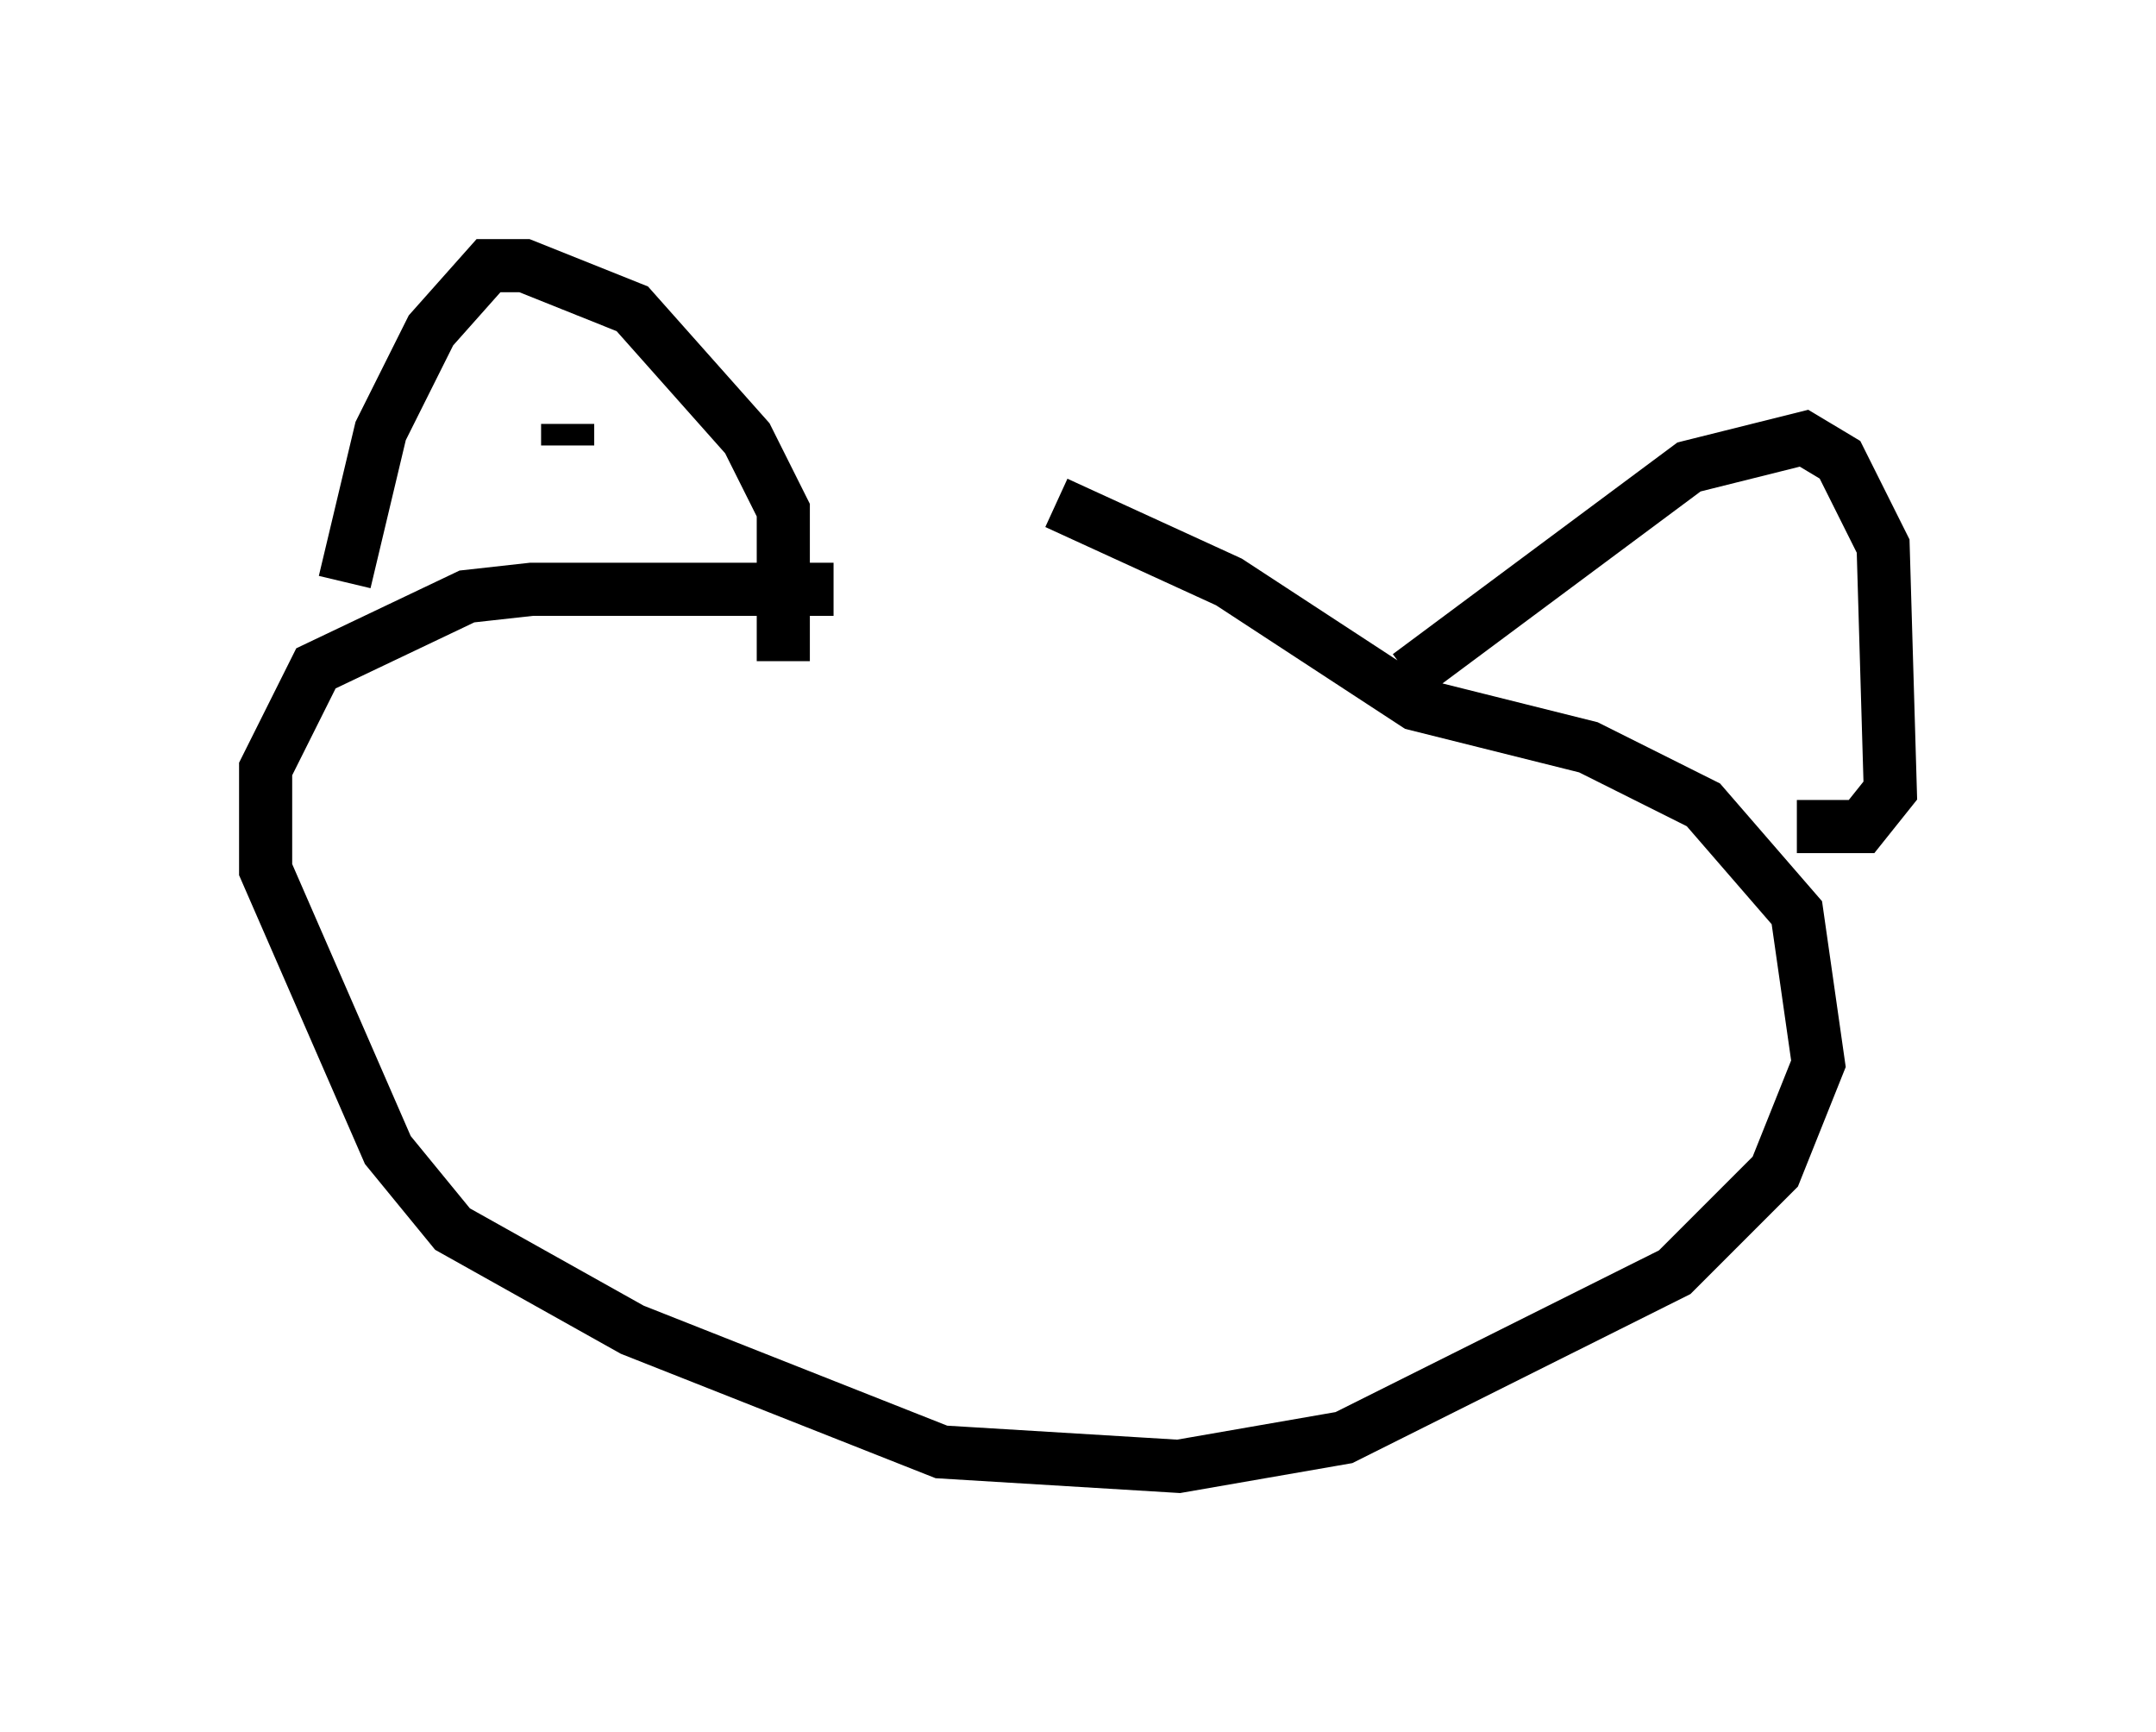 <?xml version="1.0" encoding="utf-8" ?>
<svg baseProfile="full" height="32.598" version="1.1" width="40.582" xmlns="http://www.w3.org/2000/svg" xmlns:ev="http://www.w3.org/2001/xml-events" xmlns:xlink="http://www.w3.org/1999/xlink"><defs /><rect fill="white" height="32.598" width="40.582" x="0" y="0" /><path d="M19.479, 11.631 m-3.789, -0.541 l-5.683, 0.0 -1.218, 0.135 l-2.842, 1.353 -0.947, 1.894 l0.0, 1.894 2.3, 5.277 l1.218, 1.488 3.383, 1.894 l5.819, 2.3 4.465, 0.271 l3.112, -0.541 6.225, -3.112 l1.894, -1.894 0.812, -2.03 l-0.406, -2.842 -1.759, -2.03 l-2.165, -1.083 -3.248, -0.812 l-3.518, -2.3 -3.248, -1.488 m6.631, 3.248 l5.277, -3.924 2.165, -0.541 l0.677, 0.406 0.812, 1.624 l0.135, 4.601 -0.541, 0.677 l-1.218, 0.0 m-27.334, -4.601 l0.677, -2.842 0.947, -1.894 l1.083, -1.218 0.677, 0.0 l2.03, 0.812 2.165, 2.436 l0.677, 1.353 0.0, 2.842 m-4.059, -4.465 l0.0, 0.406 m22.327, 1.083 " fill="none" stroke="black" stroke-width="1" /></svg>